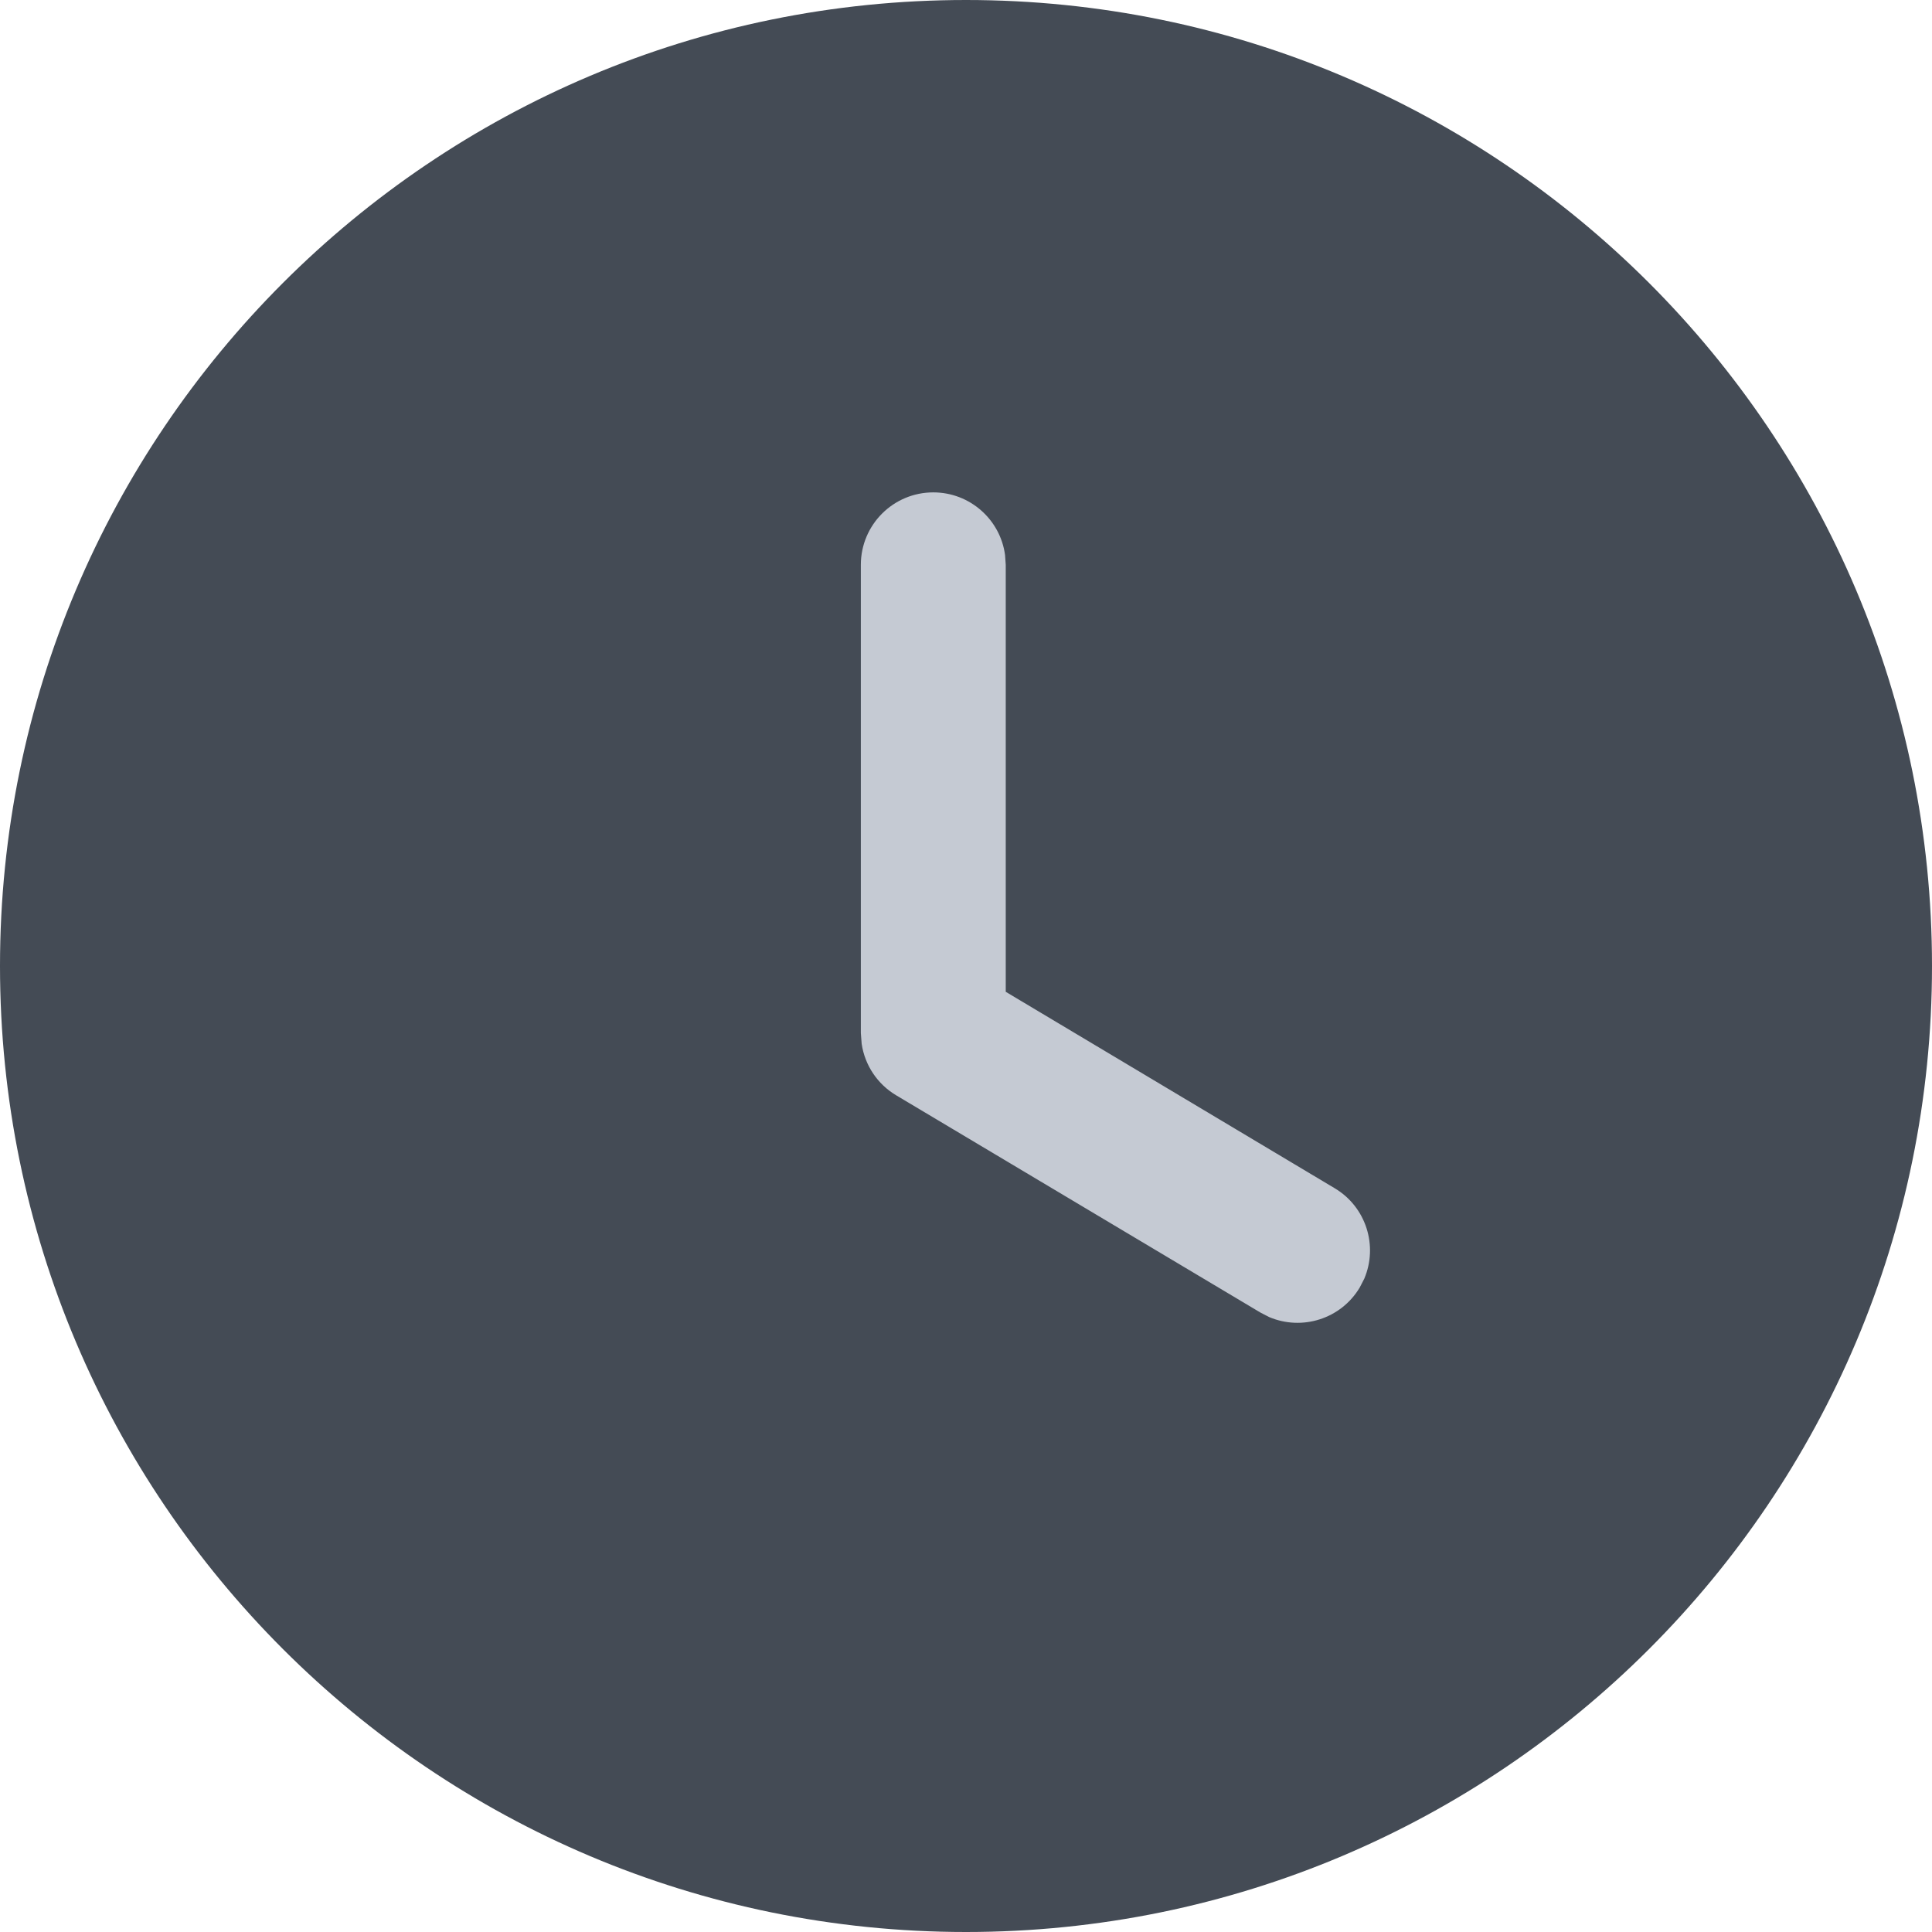 <svg width="14" height="14" viewBox="0 0 14 14" fill="none" xmlns="http://www.w3.org/2000/svg">
<path d="M7 0C3.134 0 0 3.134 0 7C0 10.866 3.134 14 7 14C10.866 14 14 10.866 14 7C14 3.134 10.866 0 7 0Z" fill="#444B55"/>
<path d="M6.763 3.568C7.029 3.568 7.249 3.766 7.283 4.022L7.288 4.093L7.288 7.187L9.671 8.61C9.9 8.746 9.987 9.028 9.886 9.266L9.853 9.33C9.717 9.558 9.435 9.645 9.197 9.544L9.133 9.511L6.494 7.937C6.358 7.856 6.267 7.719 6.244 7.564L6.238 7.486V4.093C6.238 3.803 6.473 3.568 6.763 3.568Z" fill="#C5CAD3"/>
</svg>
